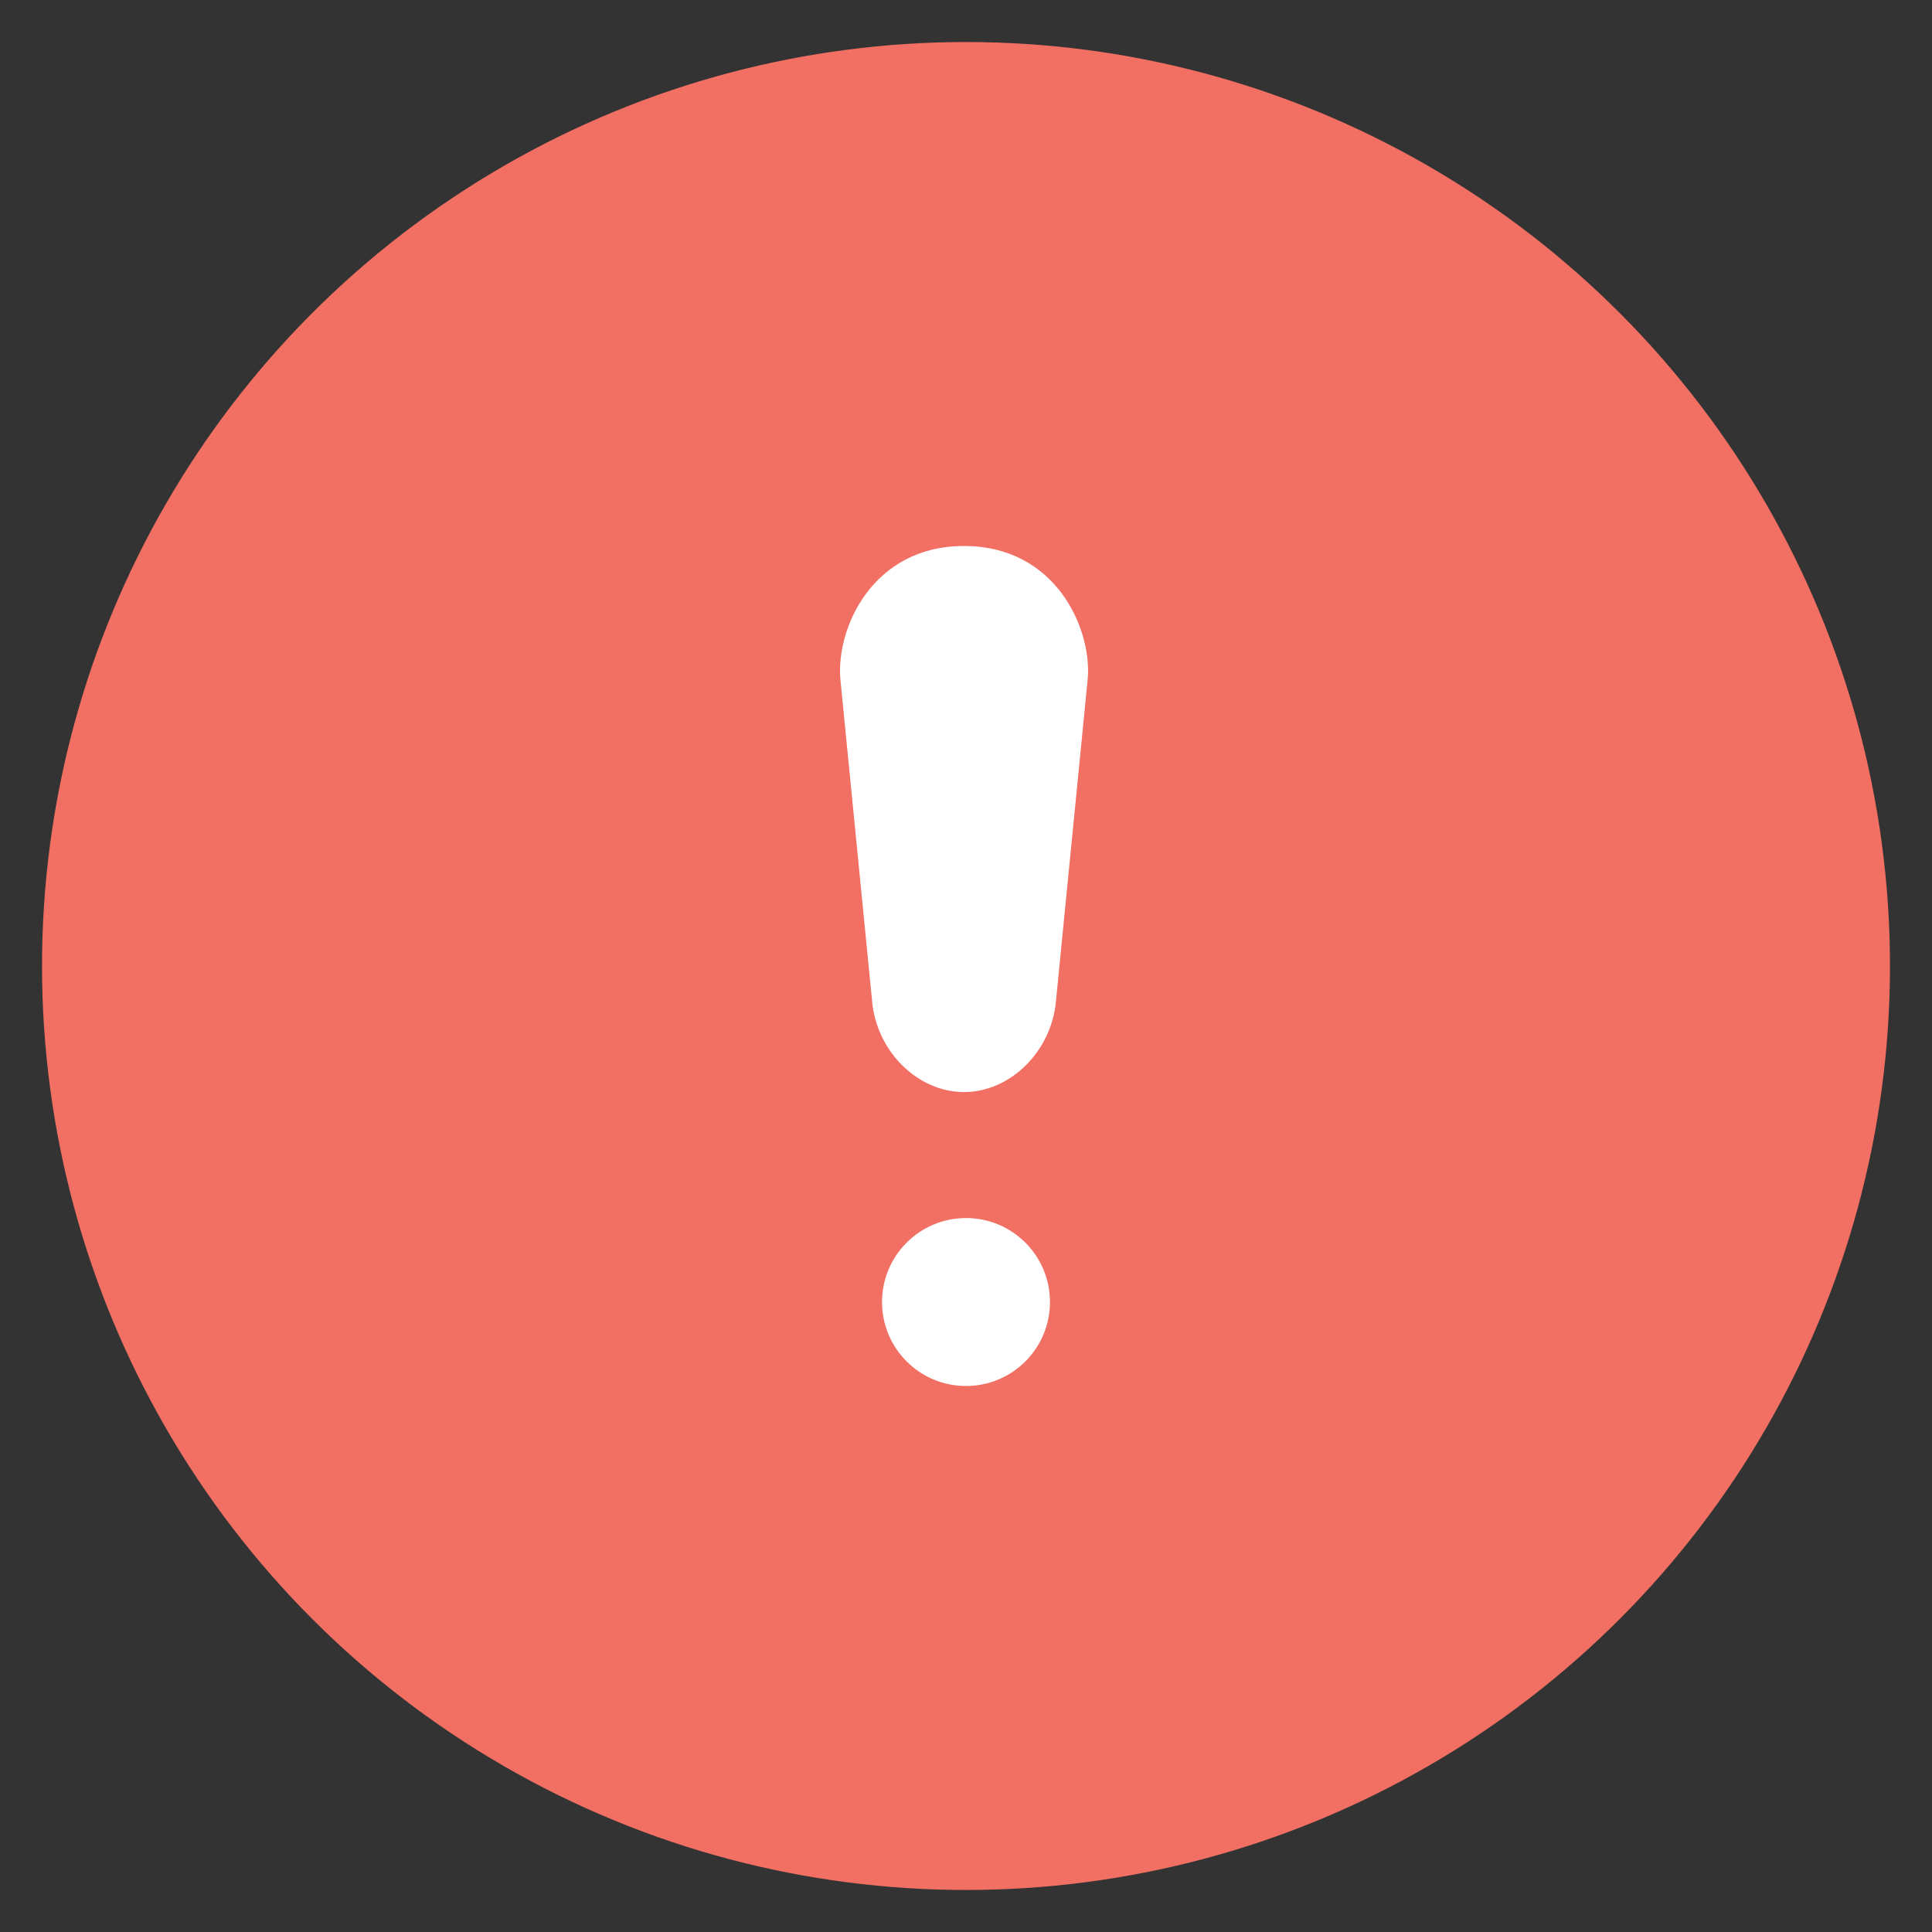 <svg xmlns="http://www.w3.org/2000/svg" width="28" height="28" viewBox="0 0 28 28">
    <rect x="0" y="0" width="28" height="28" fill="#333333" stroke="none"/>
    <g fill="none" fill-rule="evenodd">
        <circle cx="14" cy="14" r="13.391" fill="#F16F63" fill-rule="nonzero"/>
        <path fill="#FFF" d="M13.971 7.913c1.333 0 1.856 1.2 1.793 1.928l-.46 4.666c-.064.729-.66 1.32-1.333 1.32-.672 0-1.269-.591-1.332-1.32l-.46-4.666c-.063-.729.46-1.928 1.792-1.928z"/>
        <circle cx="14" cy="18.87" r="1.217" fill="#FFF"/>
    </g>
</svg>
